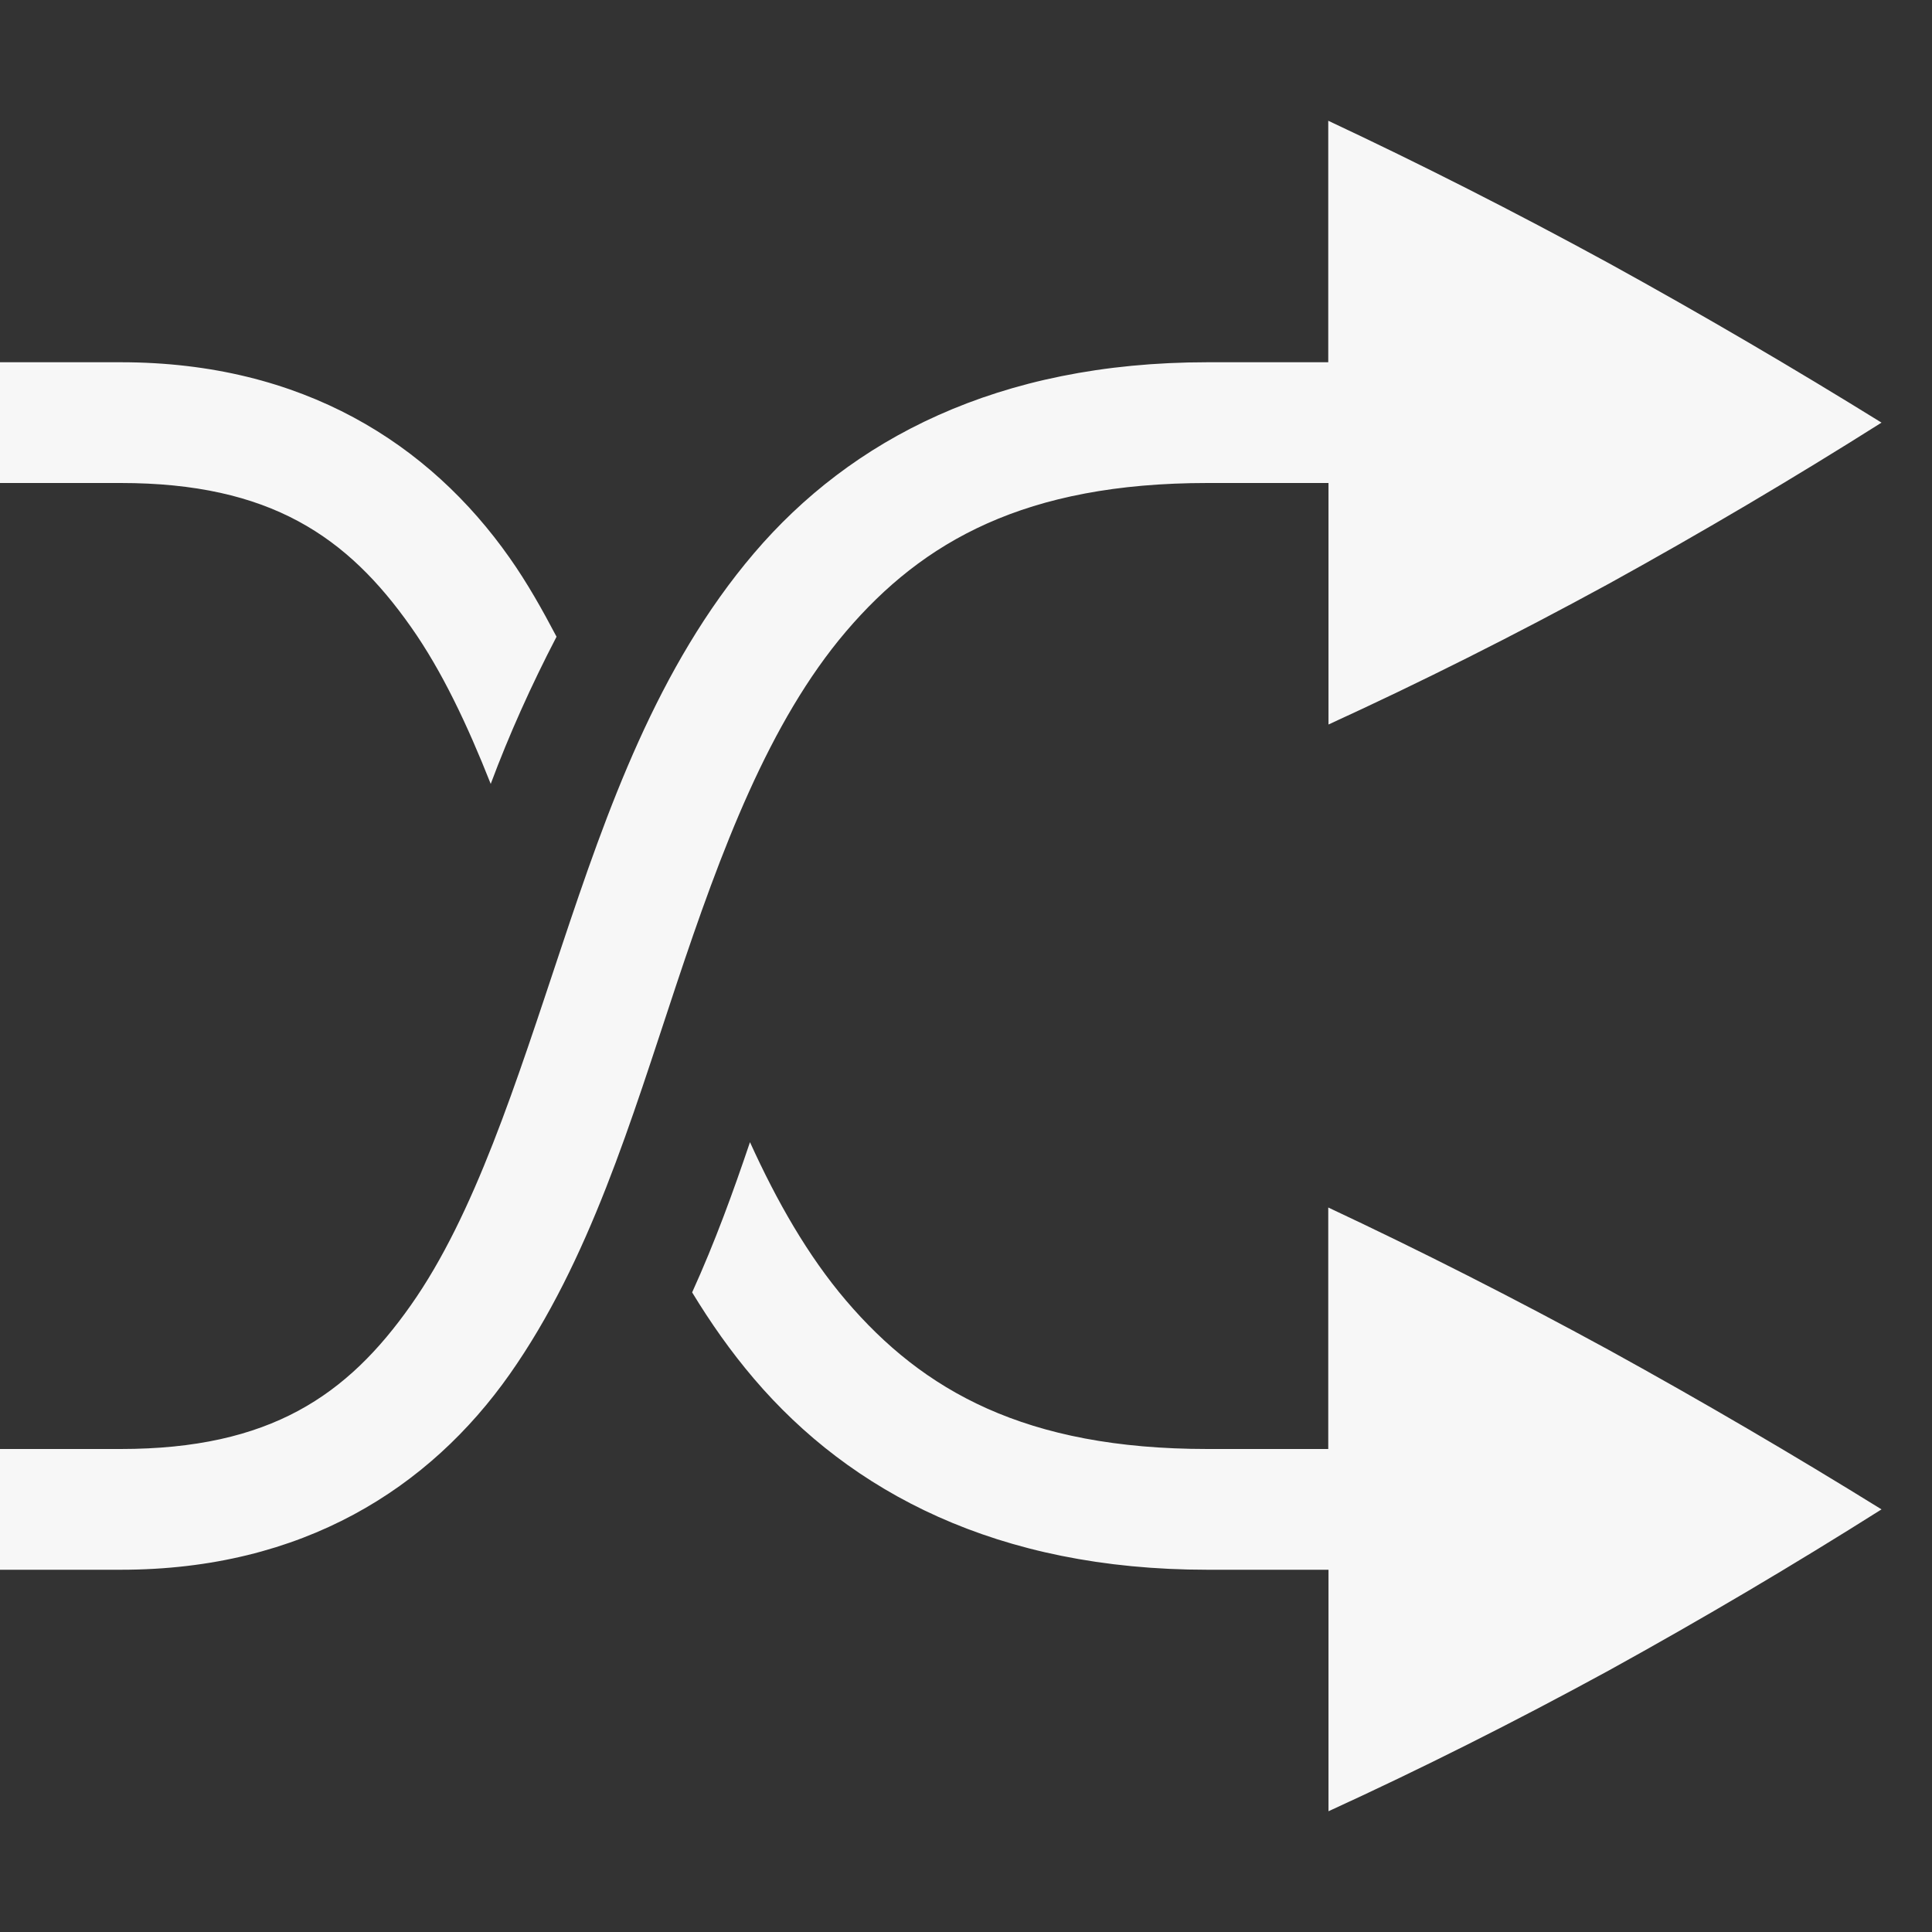 <?xml version='1.0' encoding='UTF-8' standalone='no'?>
<svg xmlns:cc='http://creativecommons.org/ns#' xmlns:dc='http://purl.org/dc/elements/1.1/' height='16' id='svg7384' xmlns:osb='http://www.openswatchbook.org/uri/2009/osb' xmlns:rdf='http://www.w3.org/1999/02/22-rdf-syntax-ns#' xmlns:svg='http://www.w3.org/2000/svg' version='1.1' width='16' xmlns='http://www.w3.org/2000/svg'>
  <rect width="100%" height="100%" fill="#333333" stroke="none"/>
  <defs id='defs7386'>
    <linearGradient id='linearGradient5606' osb:paint='solid'>
      <stop id='stop5608' offset='0' style='stop-color:#F7F7F7;stop-opacity:1;'/>
    </linearGradient>
    <linearGradient id='linearGradient4526' osb:paint='solid'>
      <stop id='stop4528' offset='0' style='stop-color:#F7F7F7;stop-opacity:1;'/>
    </linearGradient>
  </defs>
  <g id='layer9' label='status' style='display:inline' transform='translate(-813,-13)'/>
  <g id='layer2' transform='translate(-572,-380)'/>
  <g id='layer3' style='display:inline' transform='translate(-572,-380)'/>
  <g id='g6217' transform='translate(-572,-380)'/>
  <g id='layer1' transform='translate(-572,-380)'>
    
    <path d='m 583,381 v 2 h -1 c -1.74,0 -2.955,0.642 -3.756,1.582 -0.801,0.94 -1.216,2.127 -1.594,3.26 -0.378,1.133 -0.72,2.218 -1.246,2.965 C 574.879,391.554 574.239,392 573,392 h -1 v 1 h 1 c 1.511,0 2.559,-0.679 3.221,-1.619 0.662,-0.941 1.007,-2.106 1.379,-3.223 0.372,-1.117 0.769,-2.18 1.406,-2.928 C 579.643,384.483 580.49,384 582,384 h 1.002 v 2 c 0.76,-0.348 1.534,-0.736 2.322,-1.166 0.781,-0.431 1.533,-0.876 2.258,-1.334 -0.725,-0.449 -1.477,-0.89 -2.258,-1.32 C 584.536,381.75 583.761,381.357 583,381 Z m -11,2 v 1 h 1 c 1.239,0 1.879,0.446 2.404,1.193 0.256,0.363 0.466,0.809 0.66,1.299 0.151,-0.405 0.334,-0.813 0.545,-1.219 -0.119,-0.226 -0.243,-0.447 -0.389,-0.654 C 575.559,383.679 574.511,383 573,383 Z m 6.211,6.459 c -0.14,0.414 -0.288,0.823 -0.479,1.244 0.152,0.25 0.32,0.49 0.512,0.715 C 579.045,392.358 580.26,393 582,393 h 1.002 v 2 c 0.76,-0.348 1.534,-0.736 2.322,-1.166 0.781,-0.431 1.533,-0.876 2.258,-1.334 -0.725,-0.449 -1.477,-0.89 -2.258,-1.32 C 584.536,390.75 583.761,390.357 583,390 v 2 h -1 c -1.51,0 -2.357,-0.483 -2.994,-1.23 -0.315,-0.37 -0.571,-0.818 -0.795,-1.311 z' id='path8968' style='color:#F7F7F7;display:inline;overflow:visible;visibility:visible;opacity:1;fill:#F7F7F7;fill-opacity:1;fill-rule:nonzero;stroke:none;stroke-width:2.999;marker:none;enable-background:accumulate'/>
  </g>
</svg>
